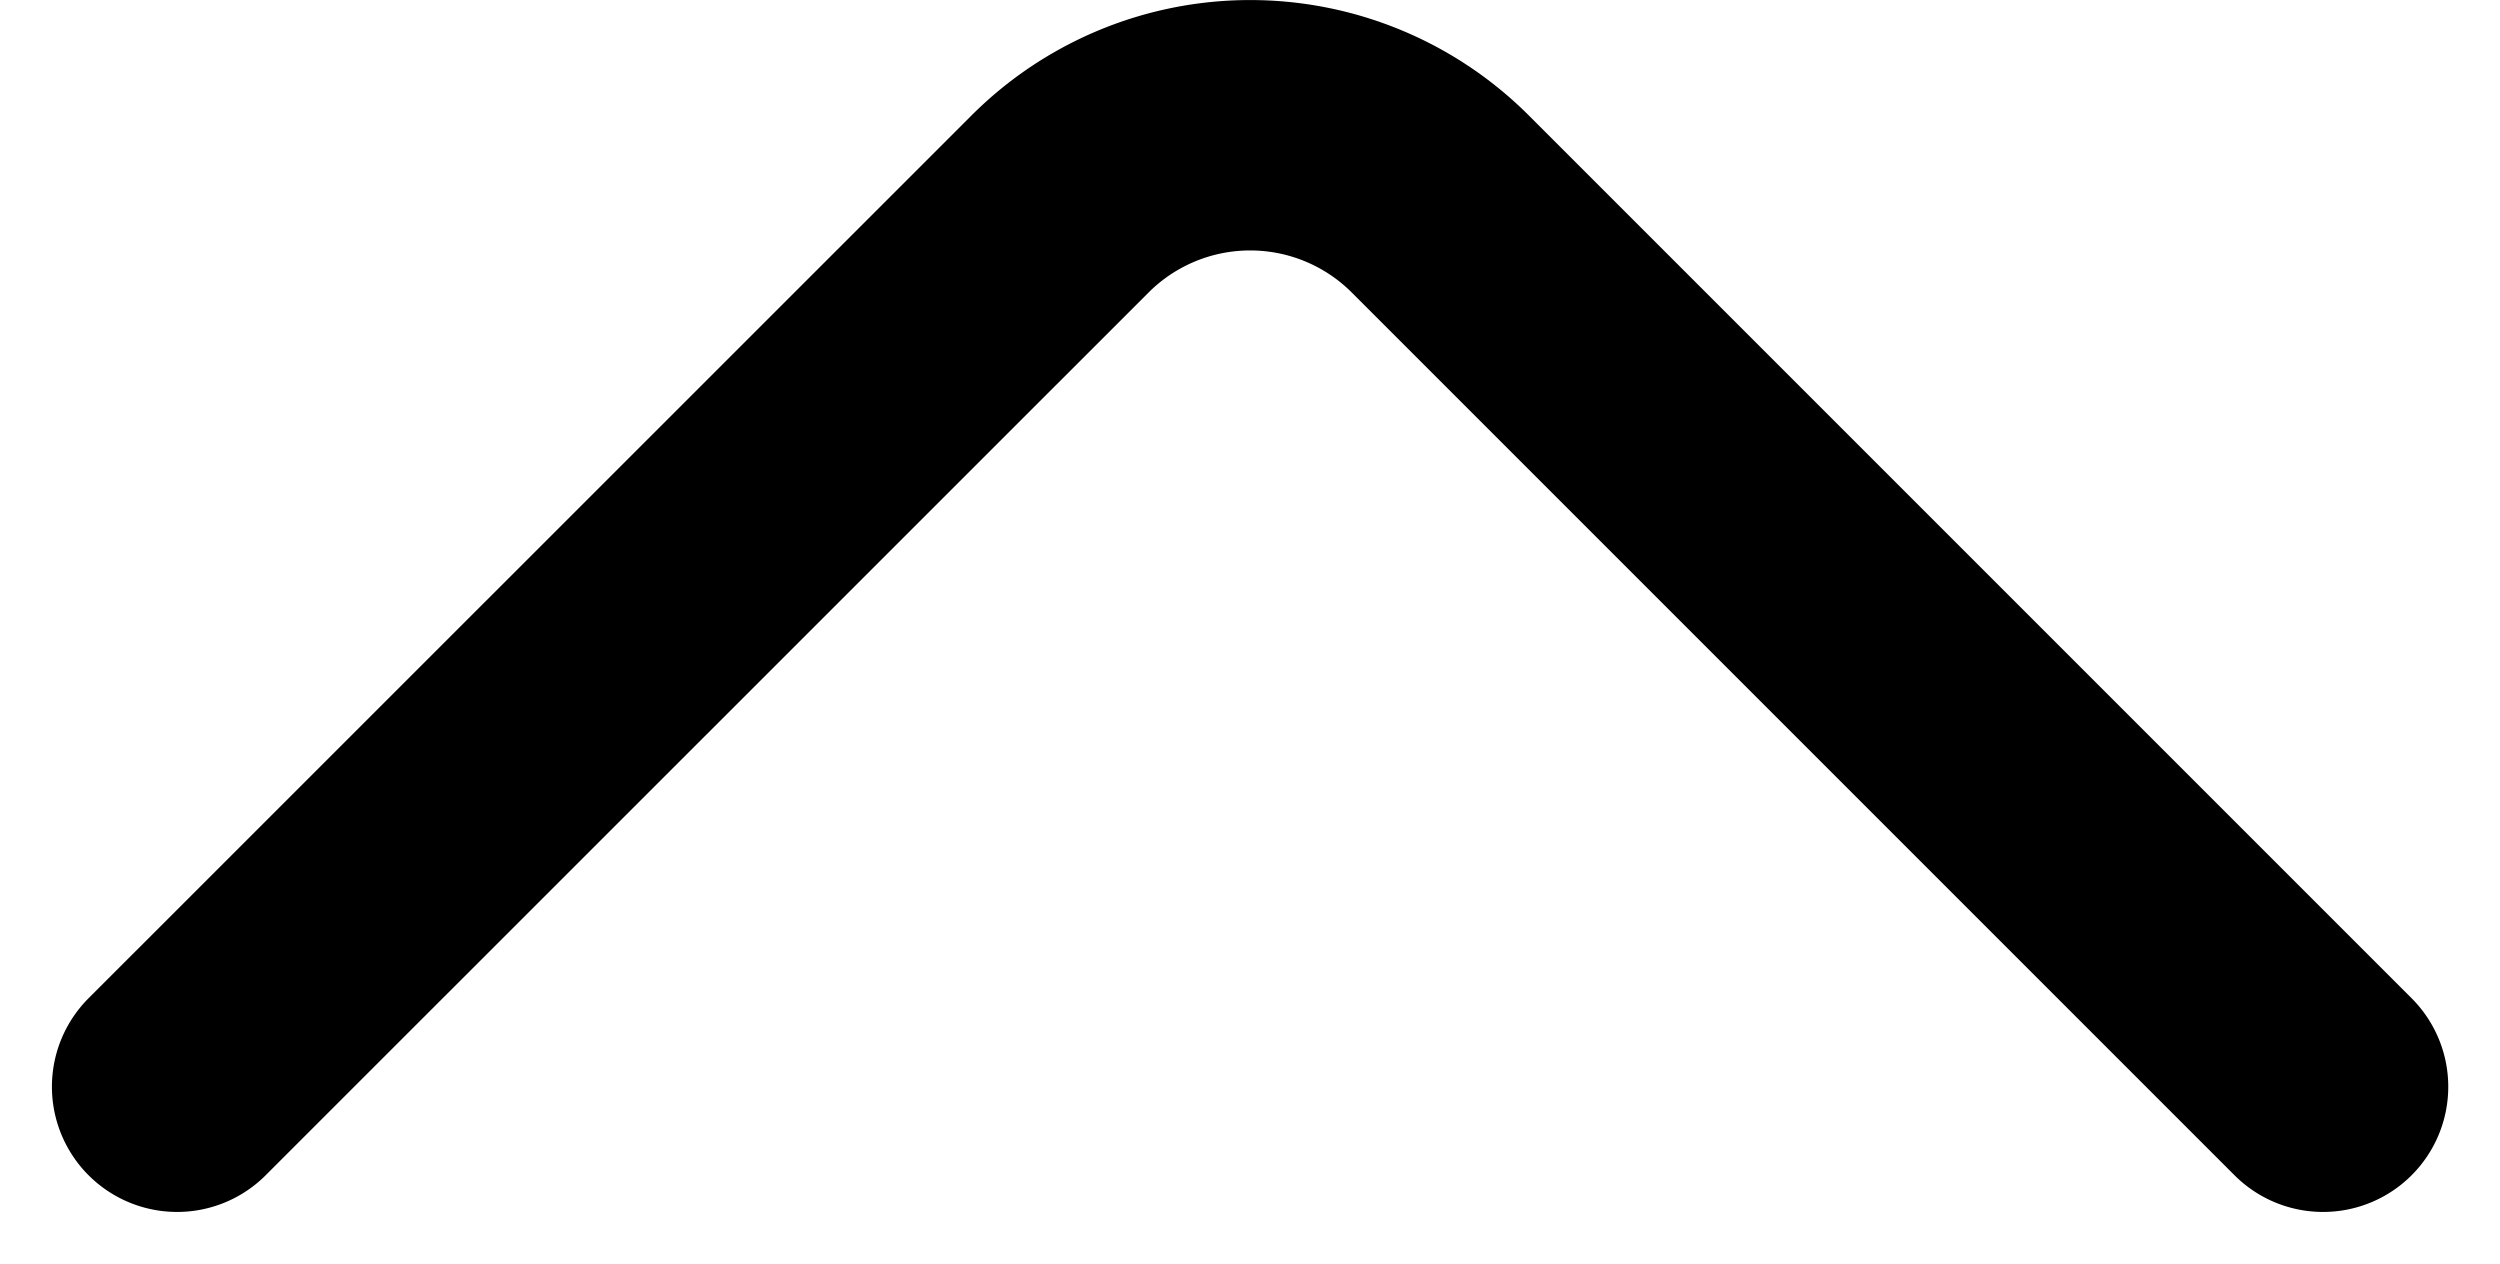 <svg xmlns="http://www.w3.org/2000/svg" width="14.976" height="7.571" viewBox="0 0 14.976 7.571"><path d="M12.855,5.76,7.564.469a1.611,1.611,0,0,0-2.272,0L0,5.76" transform="translate(1.061 0.75)" fill="none" stroke="#000" stroke-linecap="round" stroke-linejoin="round" stroke-miterlimit="10" stroke-width="1.5" stroke-dasharray="0 0"/></svg>